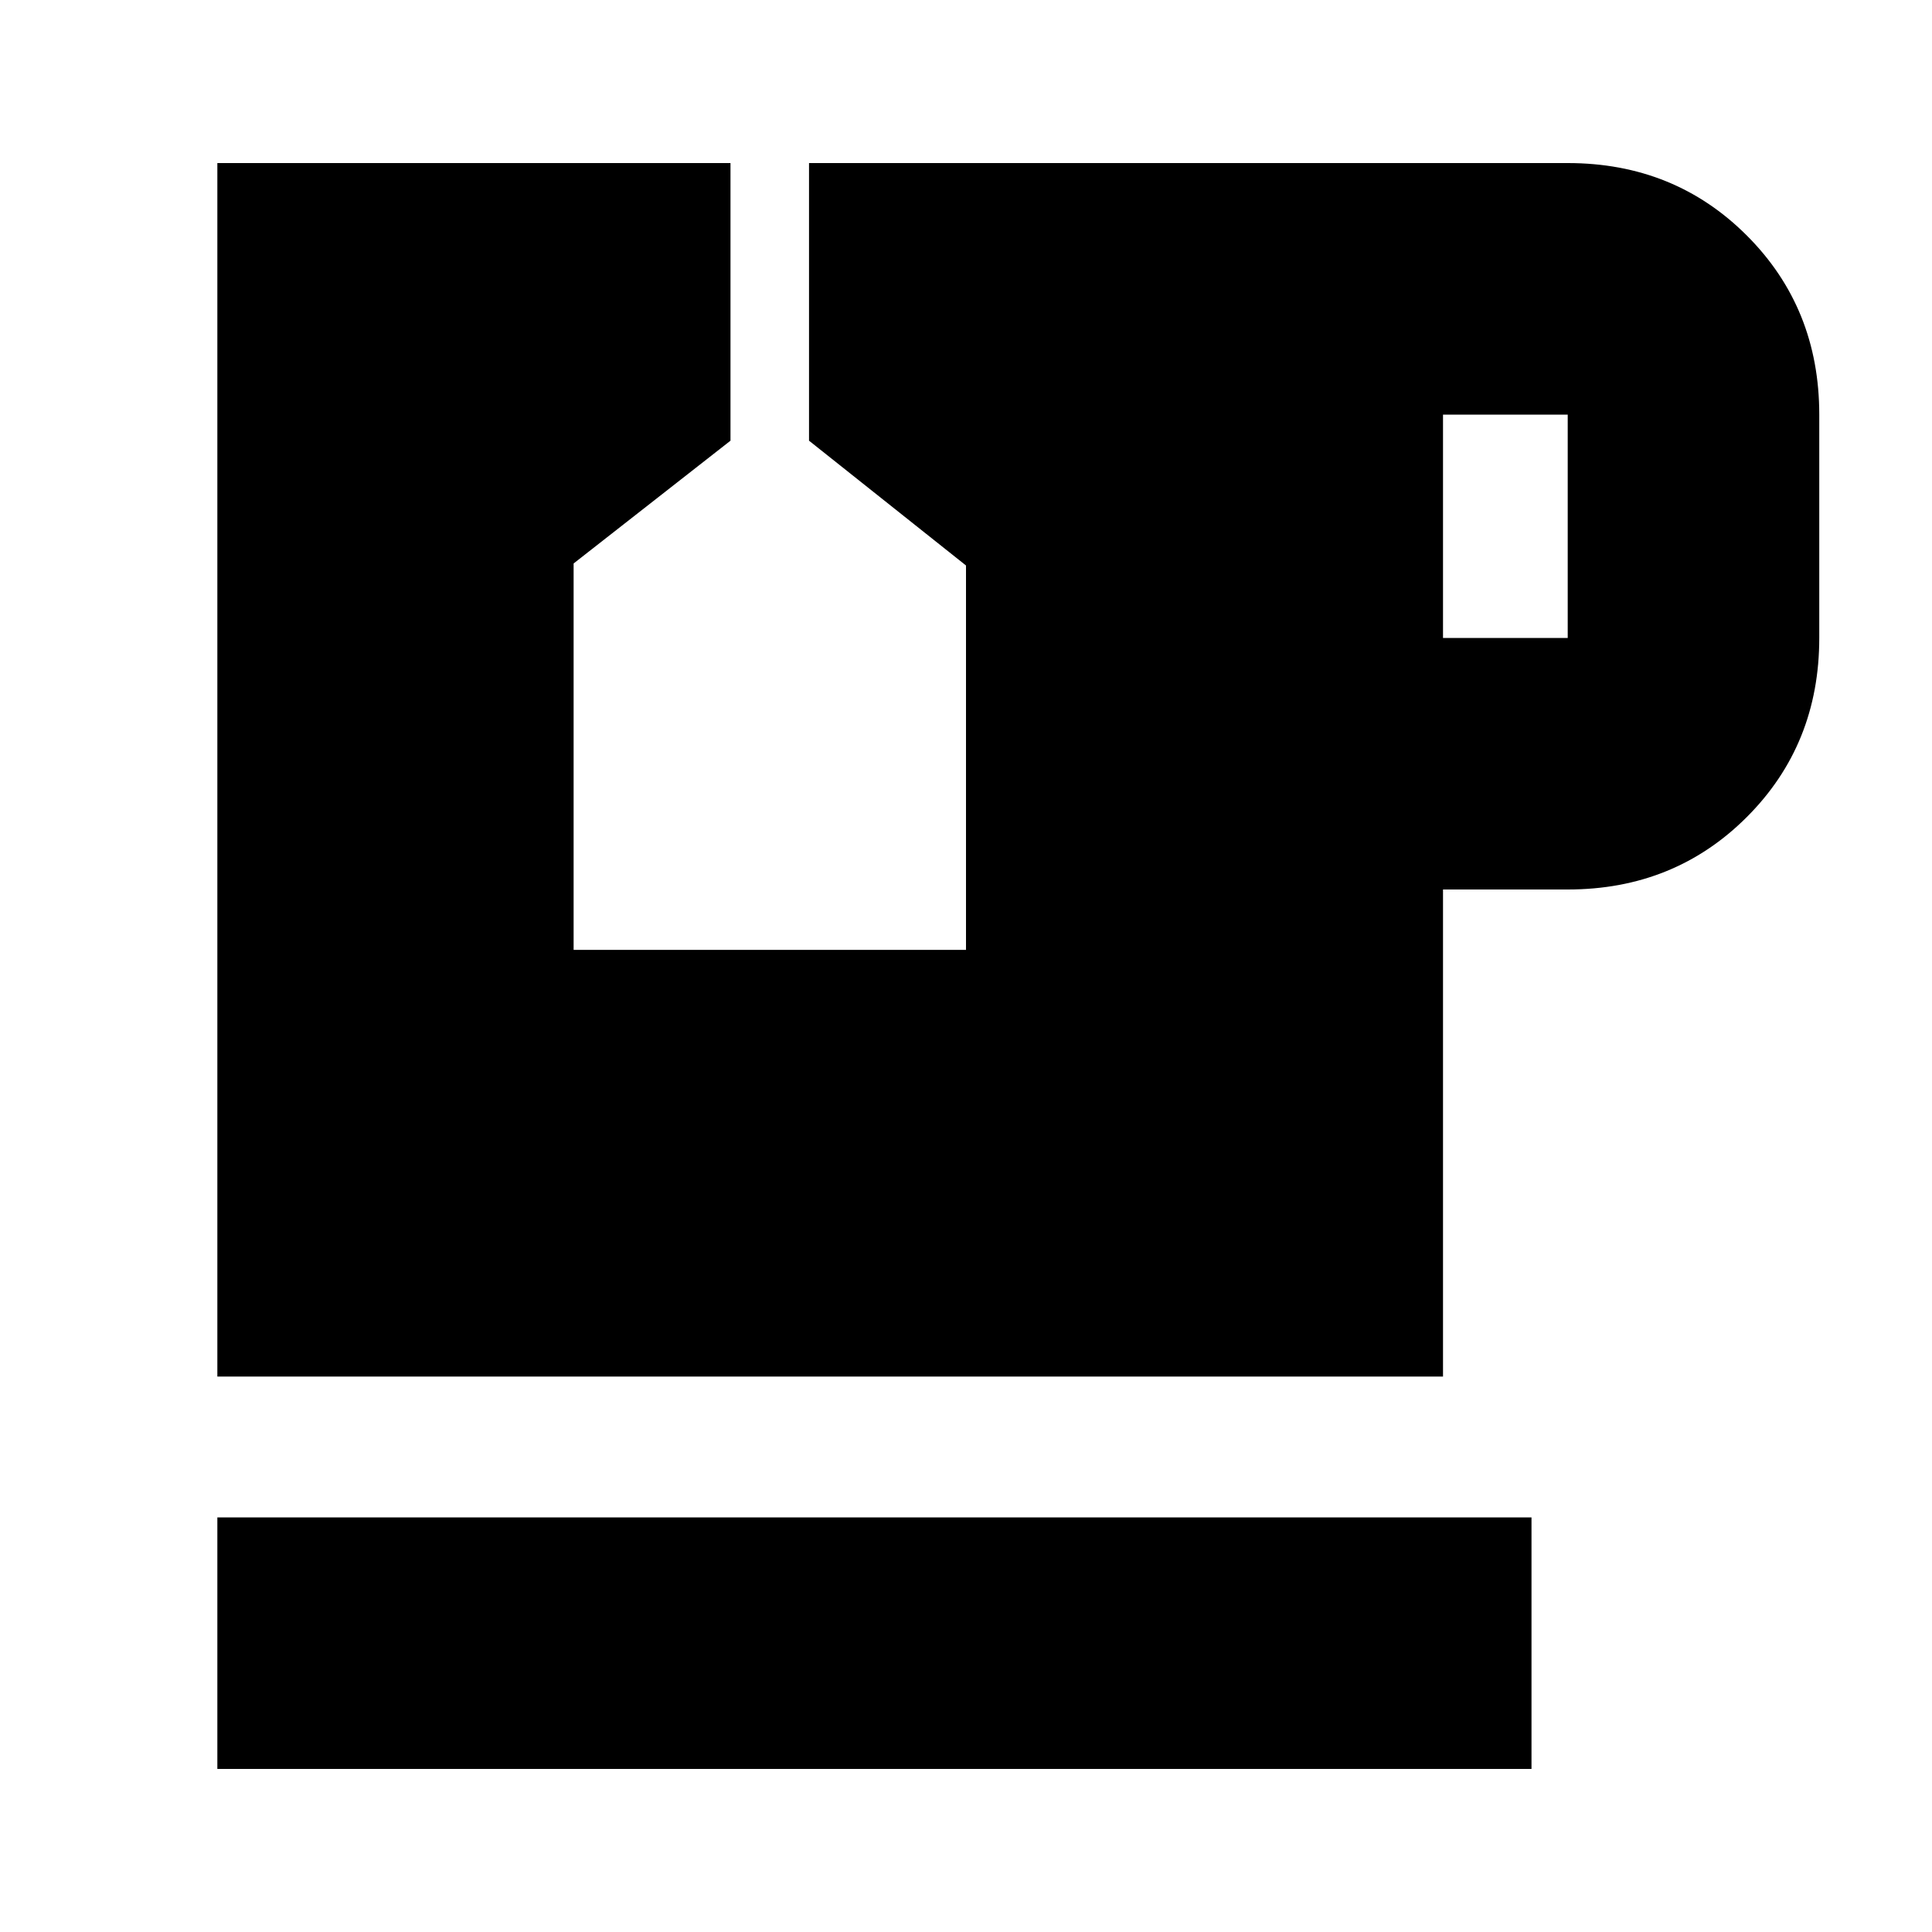 <svg xmlns="http://www.w3.org/2000/svg" height="20" width="20"><path d="M2.25 18.312V15.708H15.854V18.312ZM14.938 6.604H16.229Q16.229 6.604 16.229 6.604Q16.229 6.604 16.229 6.604V4.292Q16.229 4.292 16.229 4.292Q16.229 4.292 16.229 4.292H14.938ZM2.25 14.25V1.688H7.562V4.562L5.938 5.833V9.833H10V5.854L8.375 4.562V1.688H16.229Q17.333 1.688 18.083 2.438Q18.833 3.188 18.833 4.292V6.604Q18.833 7.708 18.083 8.458Q17.333 9.208 16.229 9.208H14.938V14.25Z"/></svg>